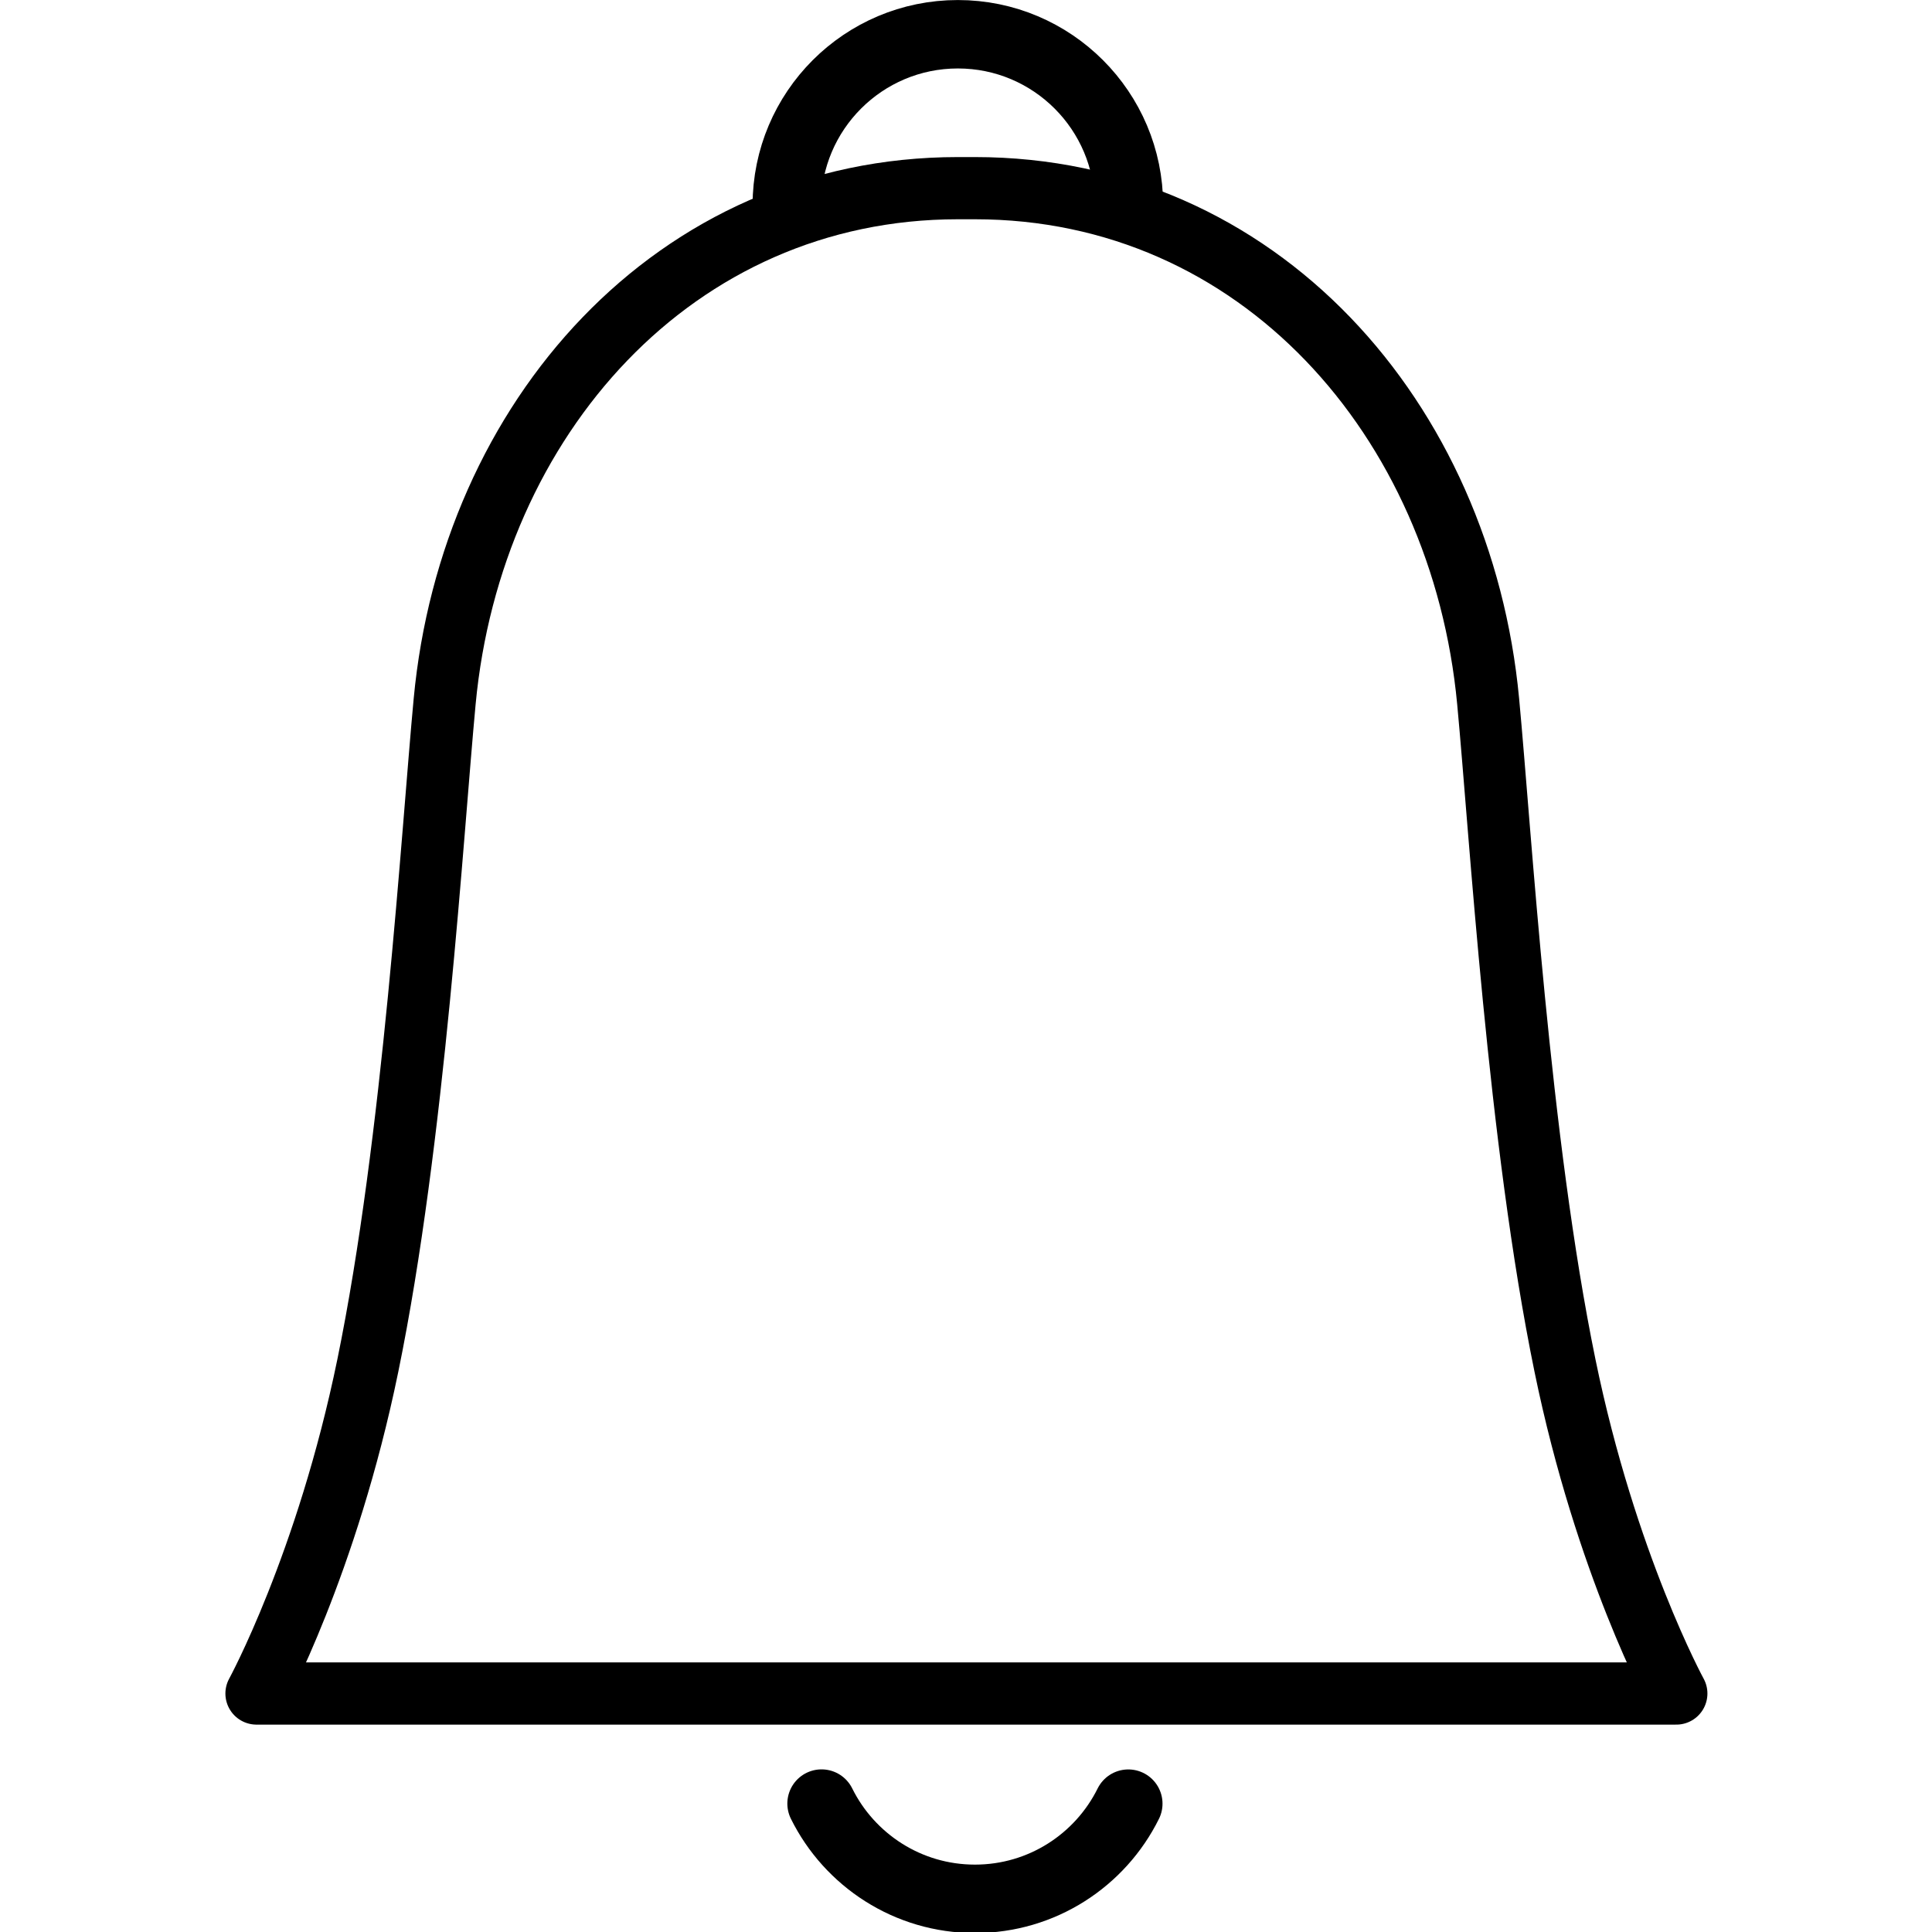 <svg xmlns="http://www.w3.org/2000/svg" width="24" height="24" viewBox="0 0 24 24"> <g transform="translate(2.8 0.0) scale(0.425)">
  
  <g
     id="line"
     transform="translate(-13.696,-7.282)">
    <path
       fill="none"
       stroke="#000"
       stroke-linecap="round"
       stroke-linejoin="round"
       stroke-width="2"
       d="m 30.105,13.283 c 0,-2.761 2.239,-5 5,-5 2.761,0 5,2.239 5,5"
       id="path2" />
    <path
       fill="none"
       stroke="#000"
       stroke-linecap="round"
       stroke-linejoin="round"
       stroke-width="2"
       d="m 40.087,60.001 c -0.817,1.649 -2.518,2.782 -4.482,2.782 -1.966,0 -3.667,-1.135 -4.484,-2.784"
       id="path4" />
    <path
       fill="none"
       stroke="#000"
       stroke-linecap="round"
       stroke-linejoin="round"
       stroke-miterlimit="10"
       stroke-width="1.818"
       d="m 56.105,56.782 c 0,0 -2.059,-3.766 -3.254,-9.585 -1.352,-6.584 -1.879,-15.515 -2.246,-19.415 -0.775,-8.248 -6.716,-15 -15,-15 h -0.5 c -8.284,0 -14.225,6.752 -15,15 -0.366,3.9 -0.894,12.831 -2.246,19.415 -1.195,5.819 -3.254,9.585 -3.254,9.585 z"
       id="path6" />
  </g>
</g></svg>